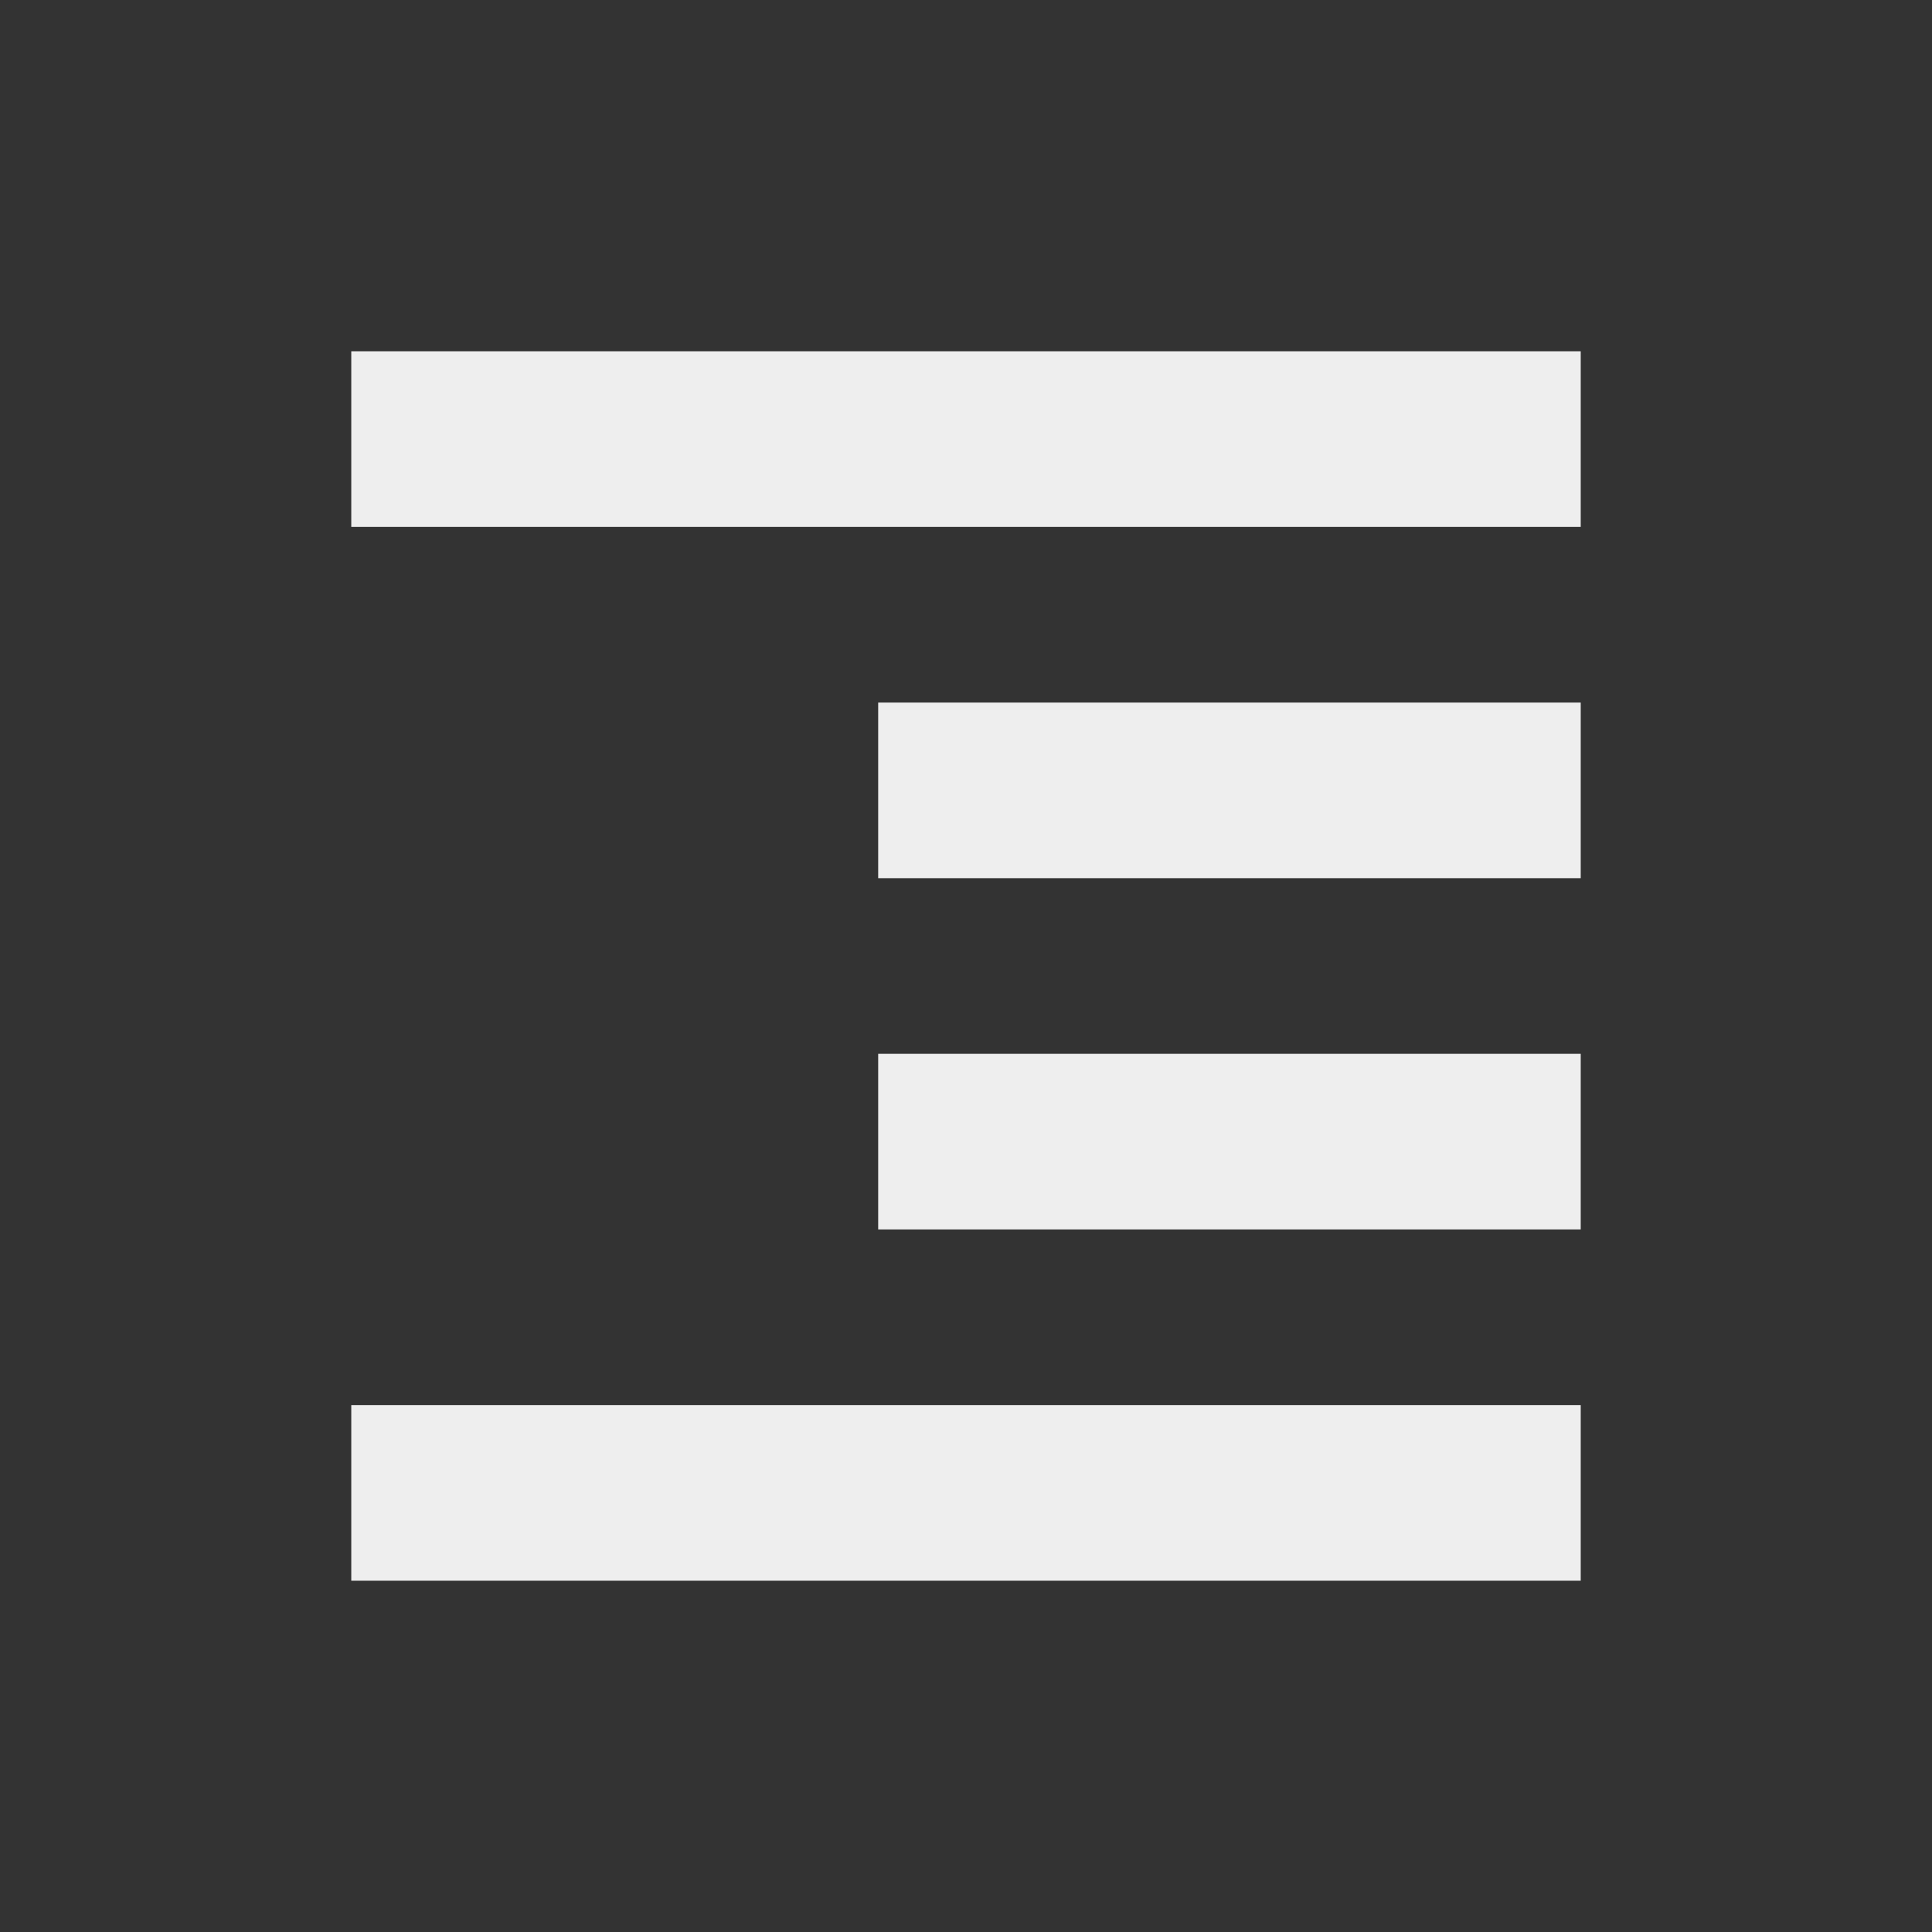 <svg xmlns="http://www.w3.org/2000/svg" width="22" height="22" version="1.1">
 <rect width="100%" height="100%" fill="#333333" stroke="none"/>
 <defs>
  <style id="current-color-scheme" type="text/css">
   .ColorScheme-Text { color:#eeeeee; } .ColorScheme-Highlight { color:#4285f4; }
  </style>
 </defs>
 <g transform="translate(3,3)">
  <path style="fill:currentColor" class="ColorScheme-Text" d="M 1,1 V 3 H 15 V 1 Z M 7,5 V 7 H 15 V 5 Z M 7,9 V 11 H 15 V 9 Z M 1,13 V 15 H 15 V 13 Z"/>
 </g>
</svg>
